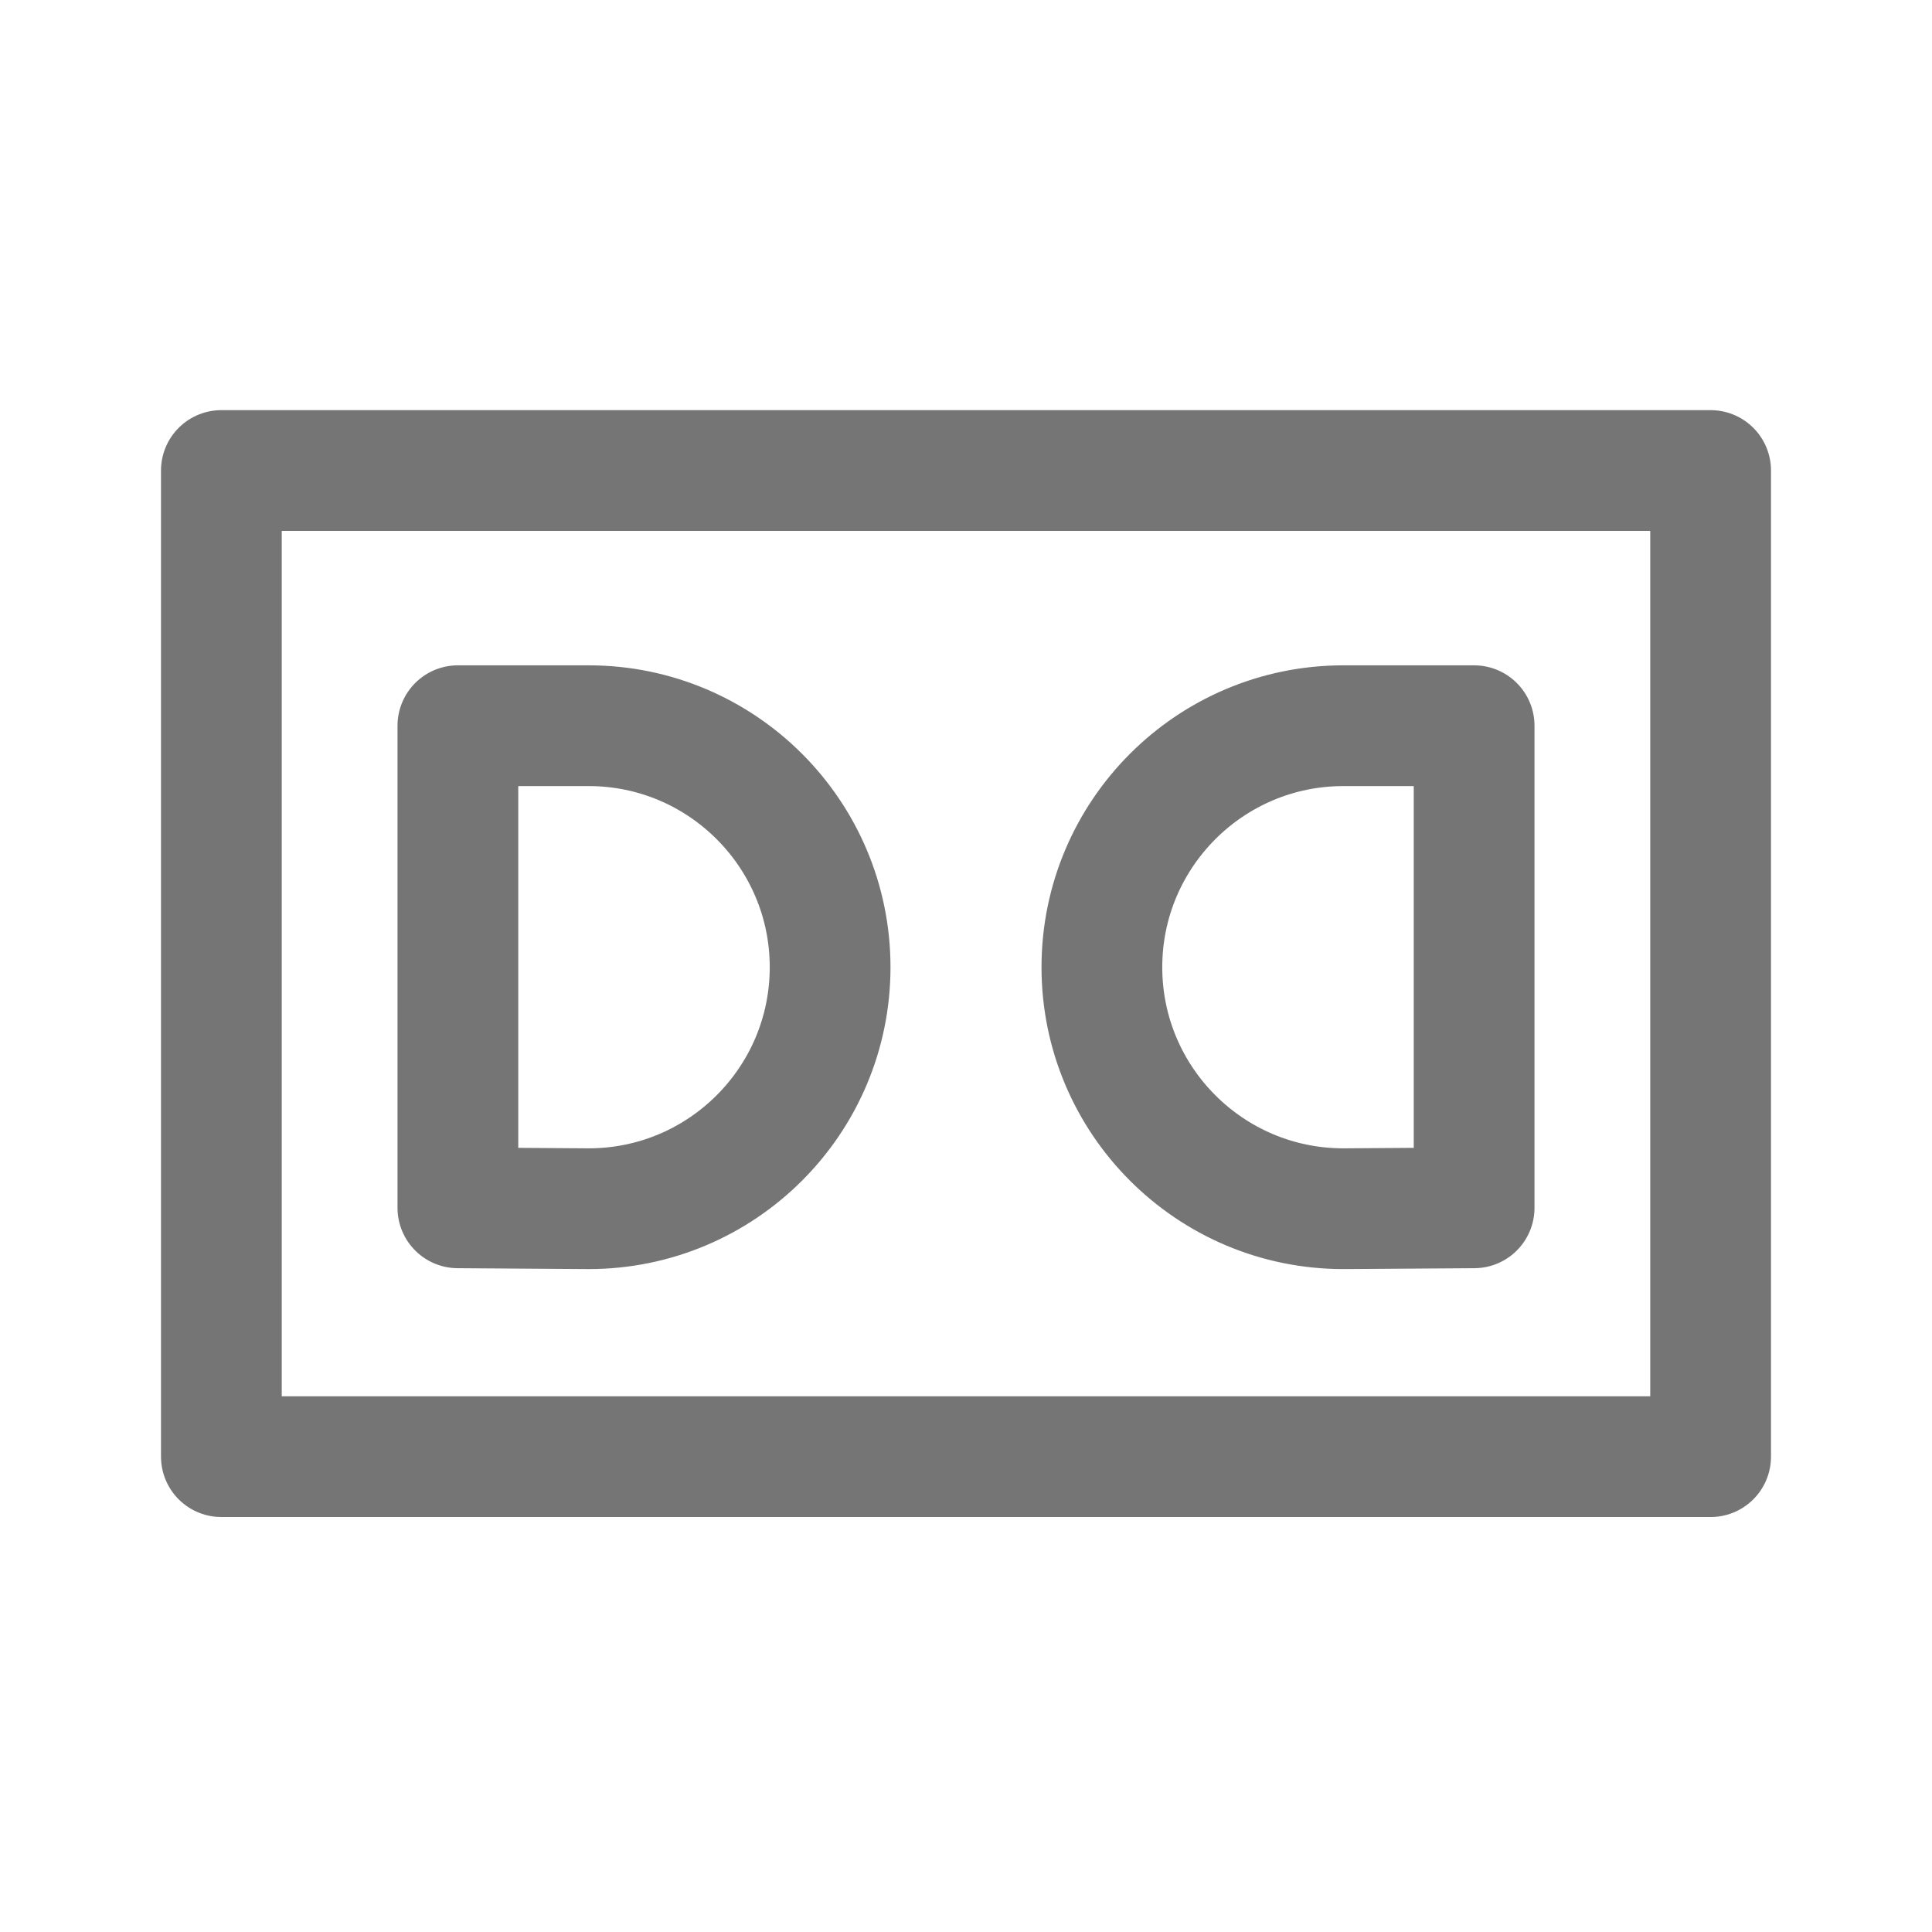 <svg xmlns="http://www.w3.org/2000/svg" fill-rule="evenodd" stroke-linecap="round" stroke-linejoin="round" stroke-miterlimit="1.5" clip-rule="evenodd" viewBox="0 0 24 24">
  <path fill="none" stroke="#757575" stroke-width="1.5" 
  d="M2.75 5.845h18.5v12.25H2.75z M16.688 15.015c-1.656 
  0-3-1.344-3-3 0-1.655 1.344-3 3-3h1.624v5.989l-1.624.011M7.312 
  15.015c1.656 0 3-1.344 3-3 0-1.655-1.344-3-3-3H5.688v5.989l1.624.011"/>
</svg>